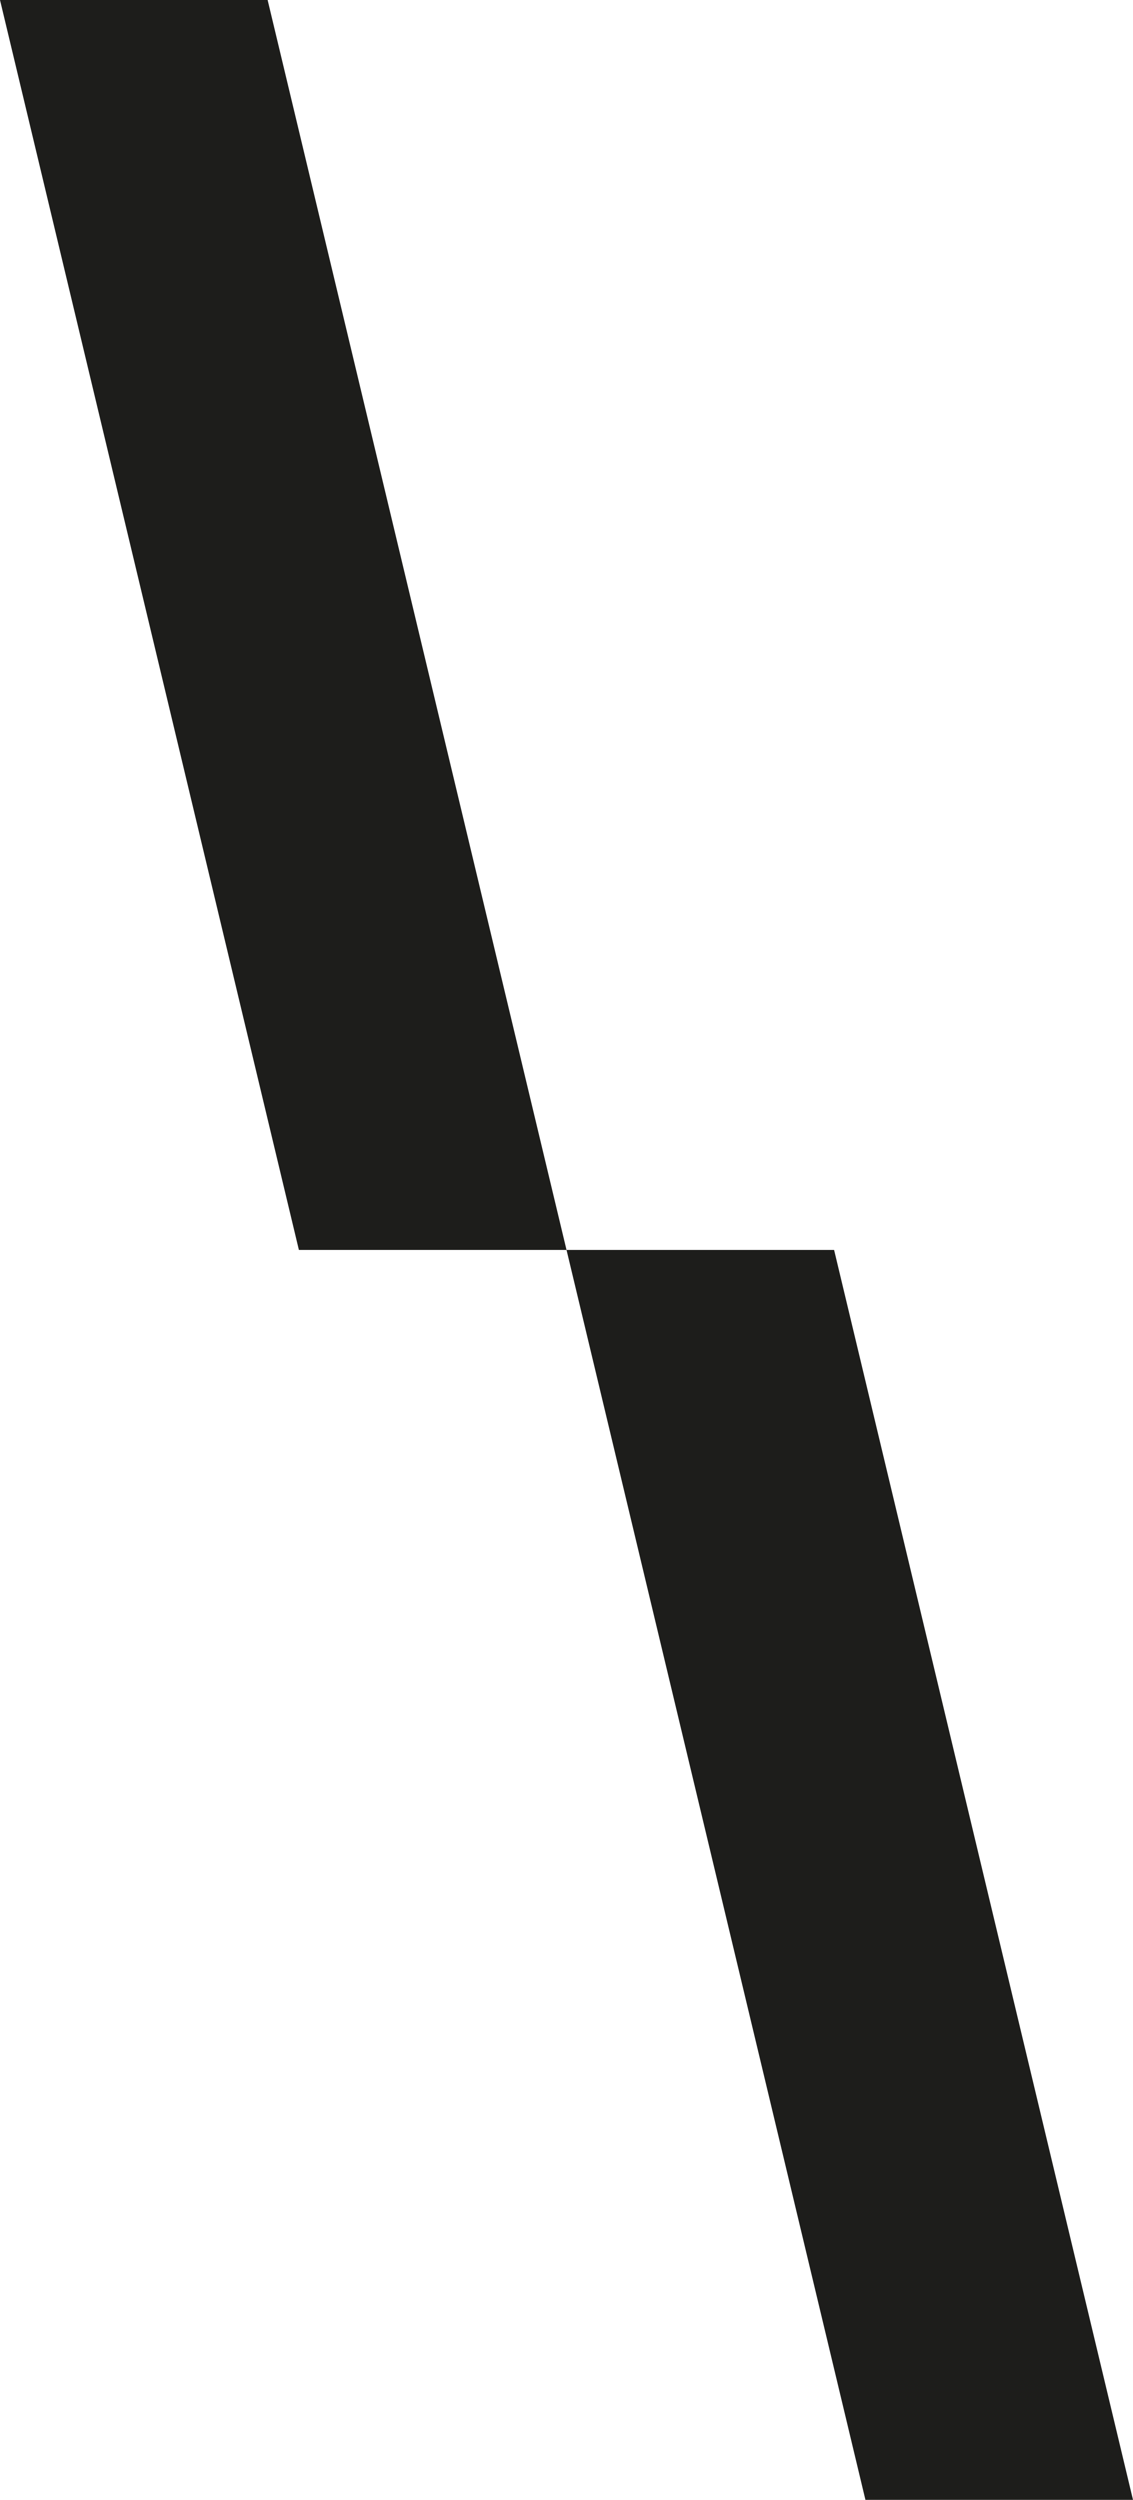 <?xml version="1.0" encoding="UTF-8"?><svg id="Calque_2" xmlns="http://www.w3.org/2000/svg" viewBox="0 0 207.65 458.13"><g id="Calque_3"><g><polygon points="54.78 229.07 103.83 229.07 49.05 0 0 0 54.78 229.07" style="fill:#1d1d1b;"/><polygon points="158.61 458.13 207.65 458.13 152.87 229.07 103.83 229.07 158.61 458.13" style="fill:#1d1d1b;"/></g></g></svg>